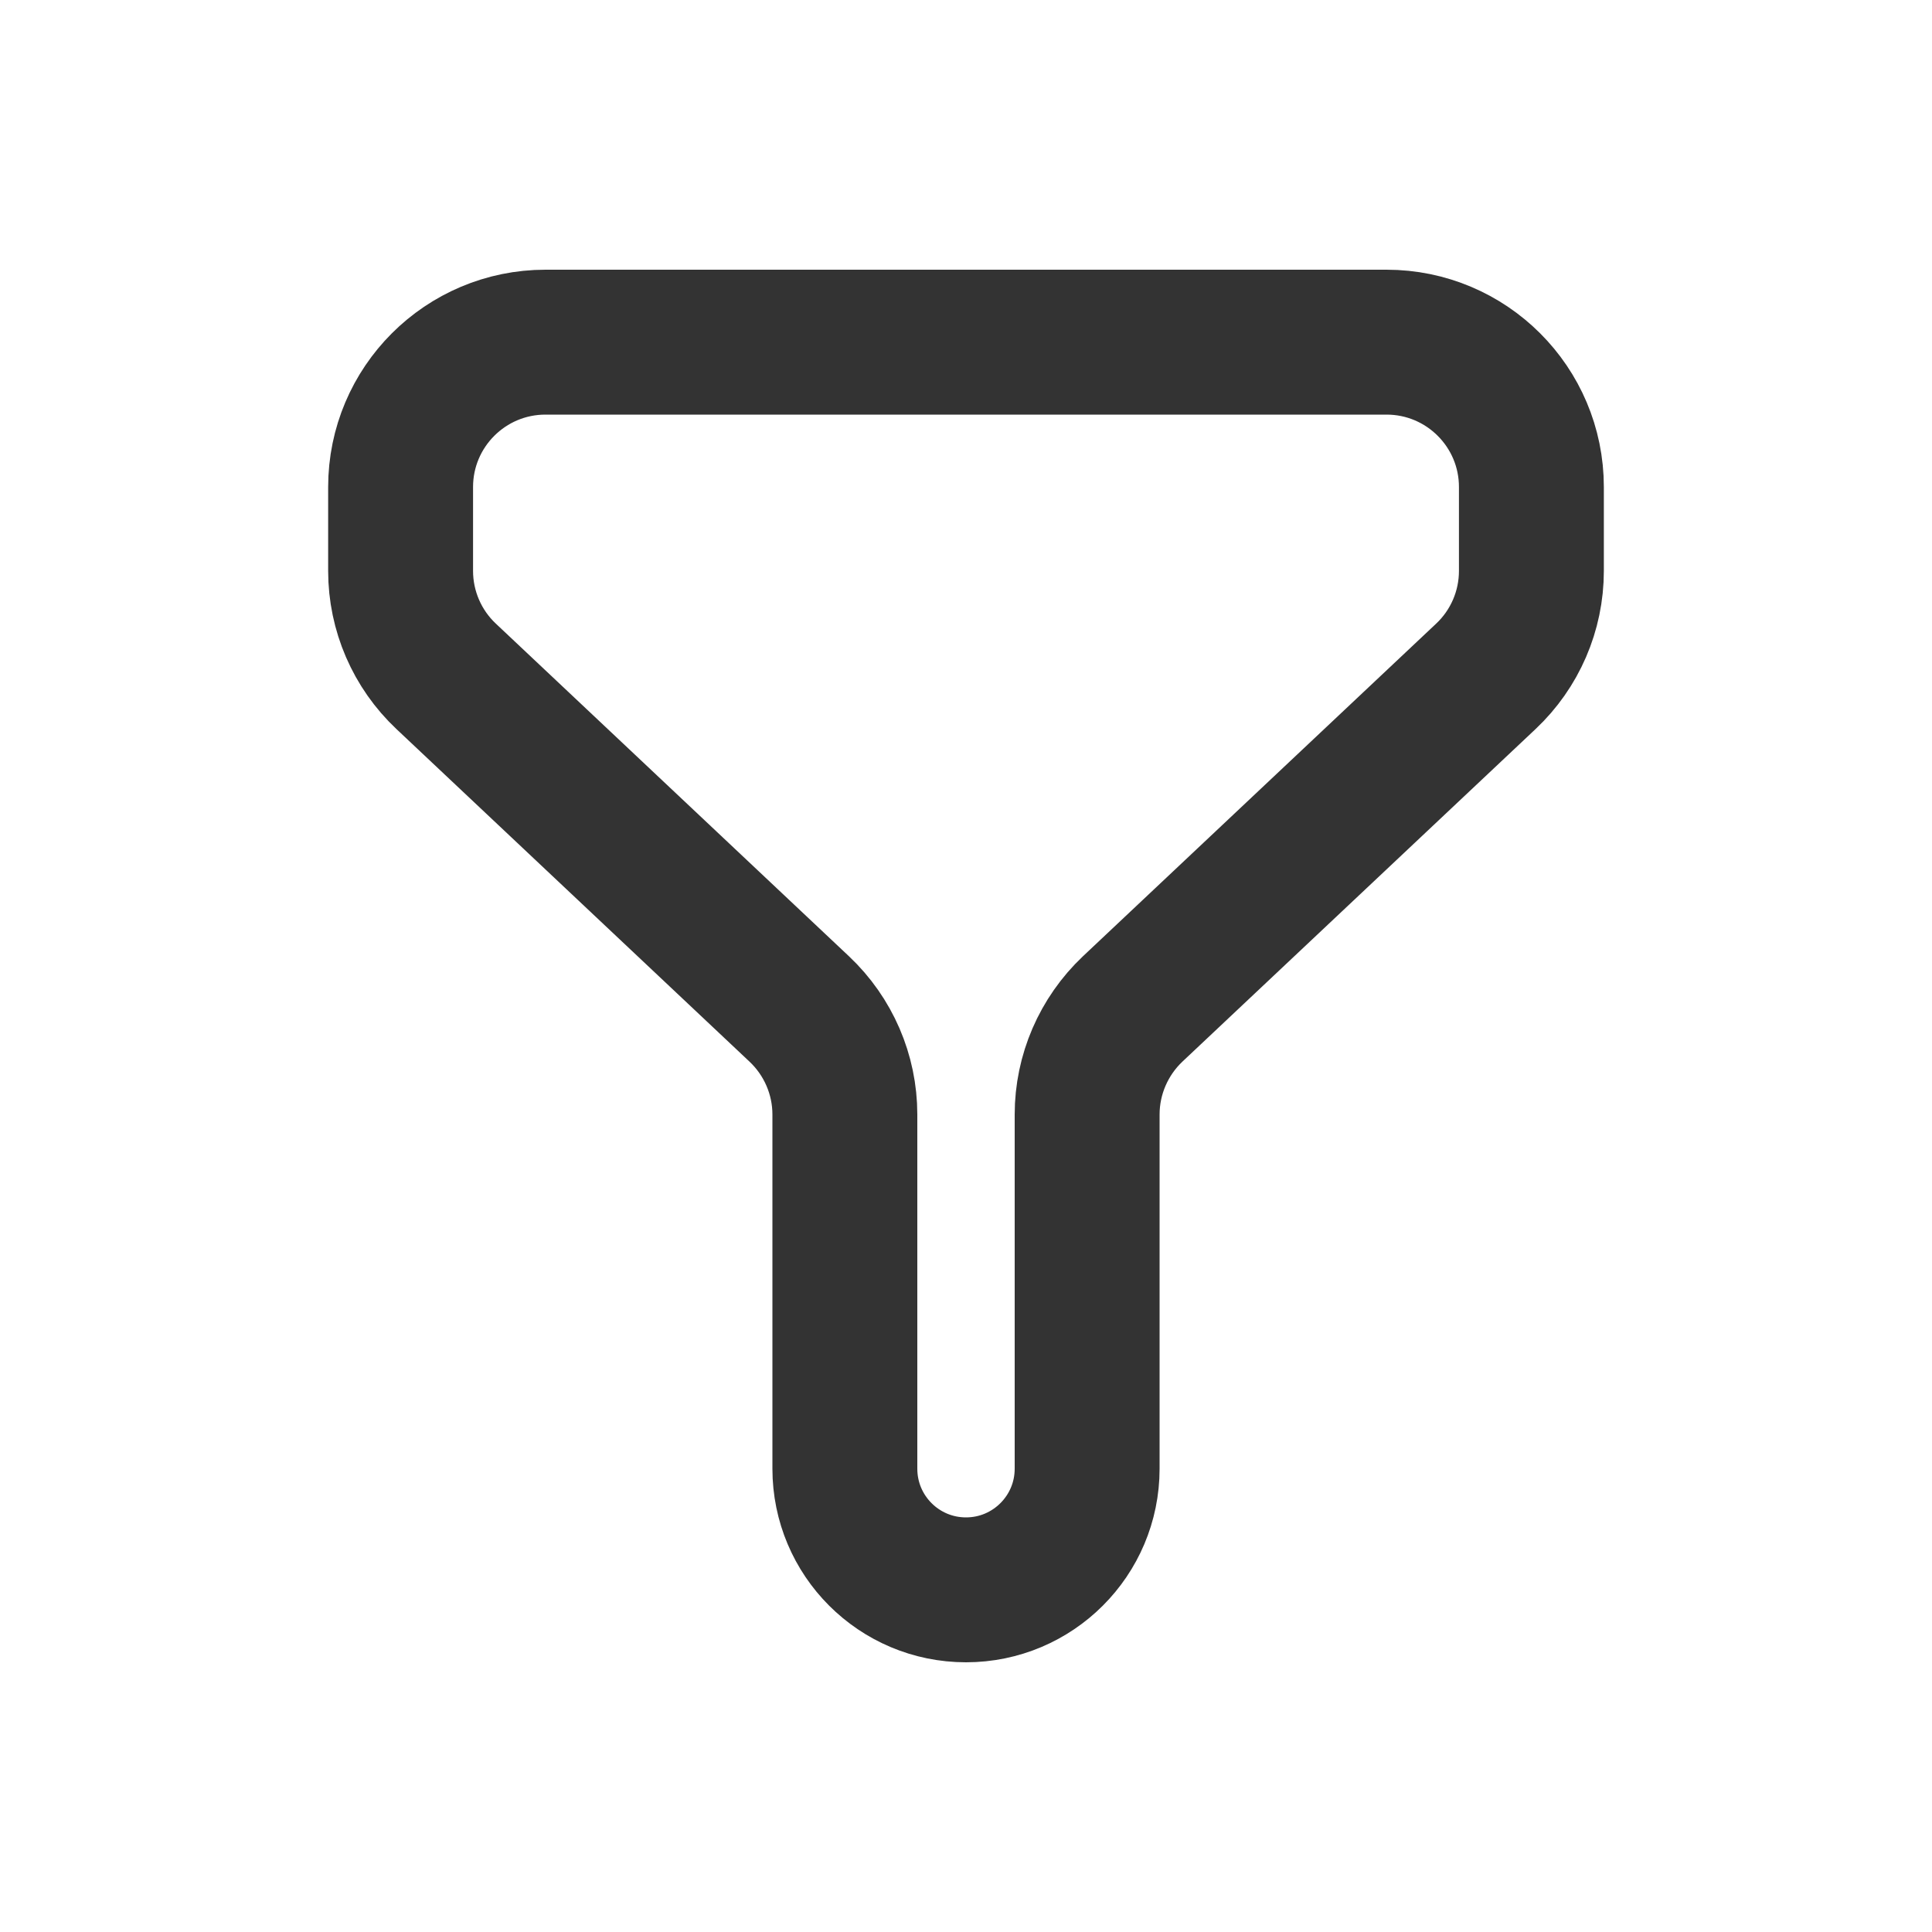 <svg width="20" height="20" viewBox="0 0 20 20" fill="none" xmlns="http://www.w3.org/2000/svg">
<path d="M5.647 3.542H10H14.353C15.181 3.542 15.853 4.213 15.853 5.042V5.91C15.853 6.324 15.682 6.719 15.381 7.002L11.725 10.445C11.425 10.729 11.254 11.124 11.254 11.537V15.204C11.254 15.897 10.692 16.458 10 16.458C9.307 16.458 8.746 15.897 8.746 15.204V11.537C8.746 11.124 8.575 10.729 8.274 10.445L4.619 7.002C4.318 6.719 4.147 6.324 4.147 5.91V5.042C4.147 4.213 4.819 3.542 5.647 3.542Z" stroke="#333333" stroke-width="1.5"/>
</svg>
